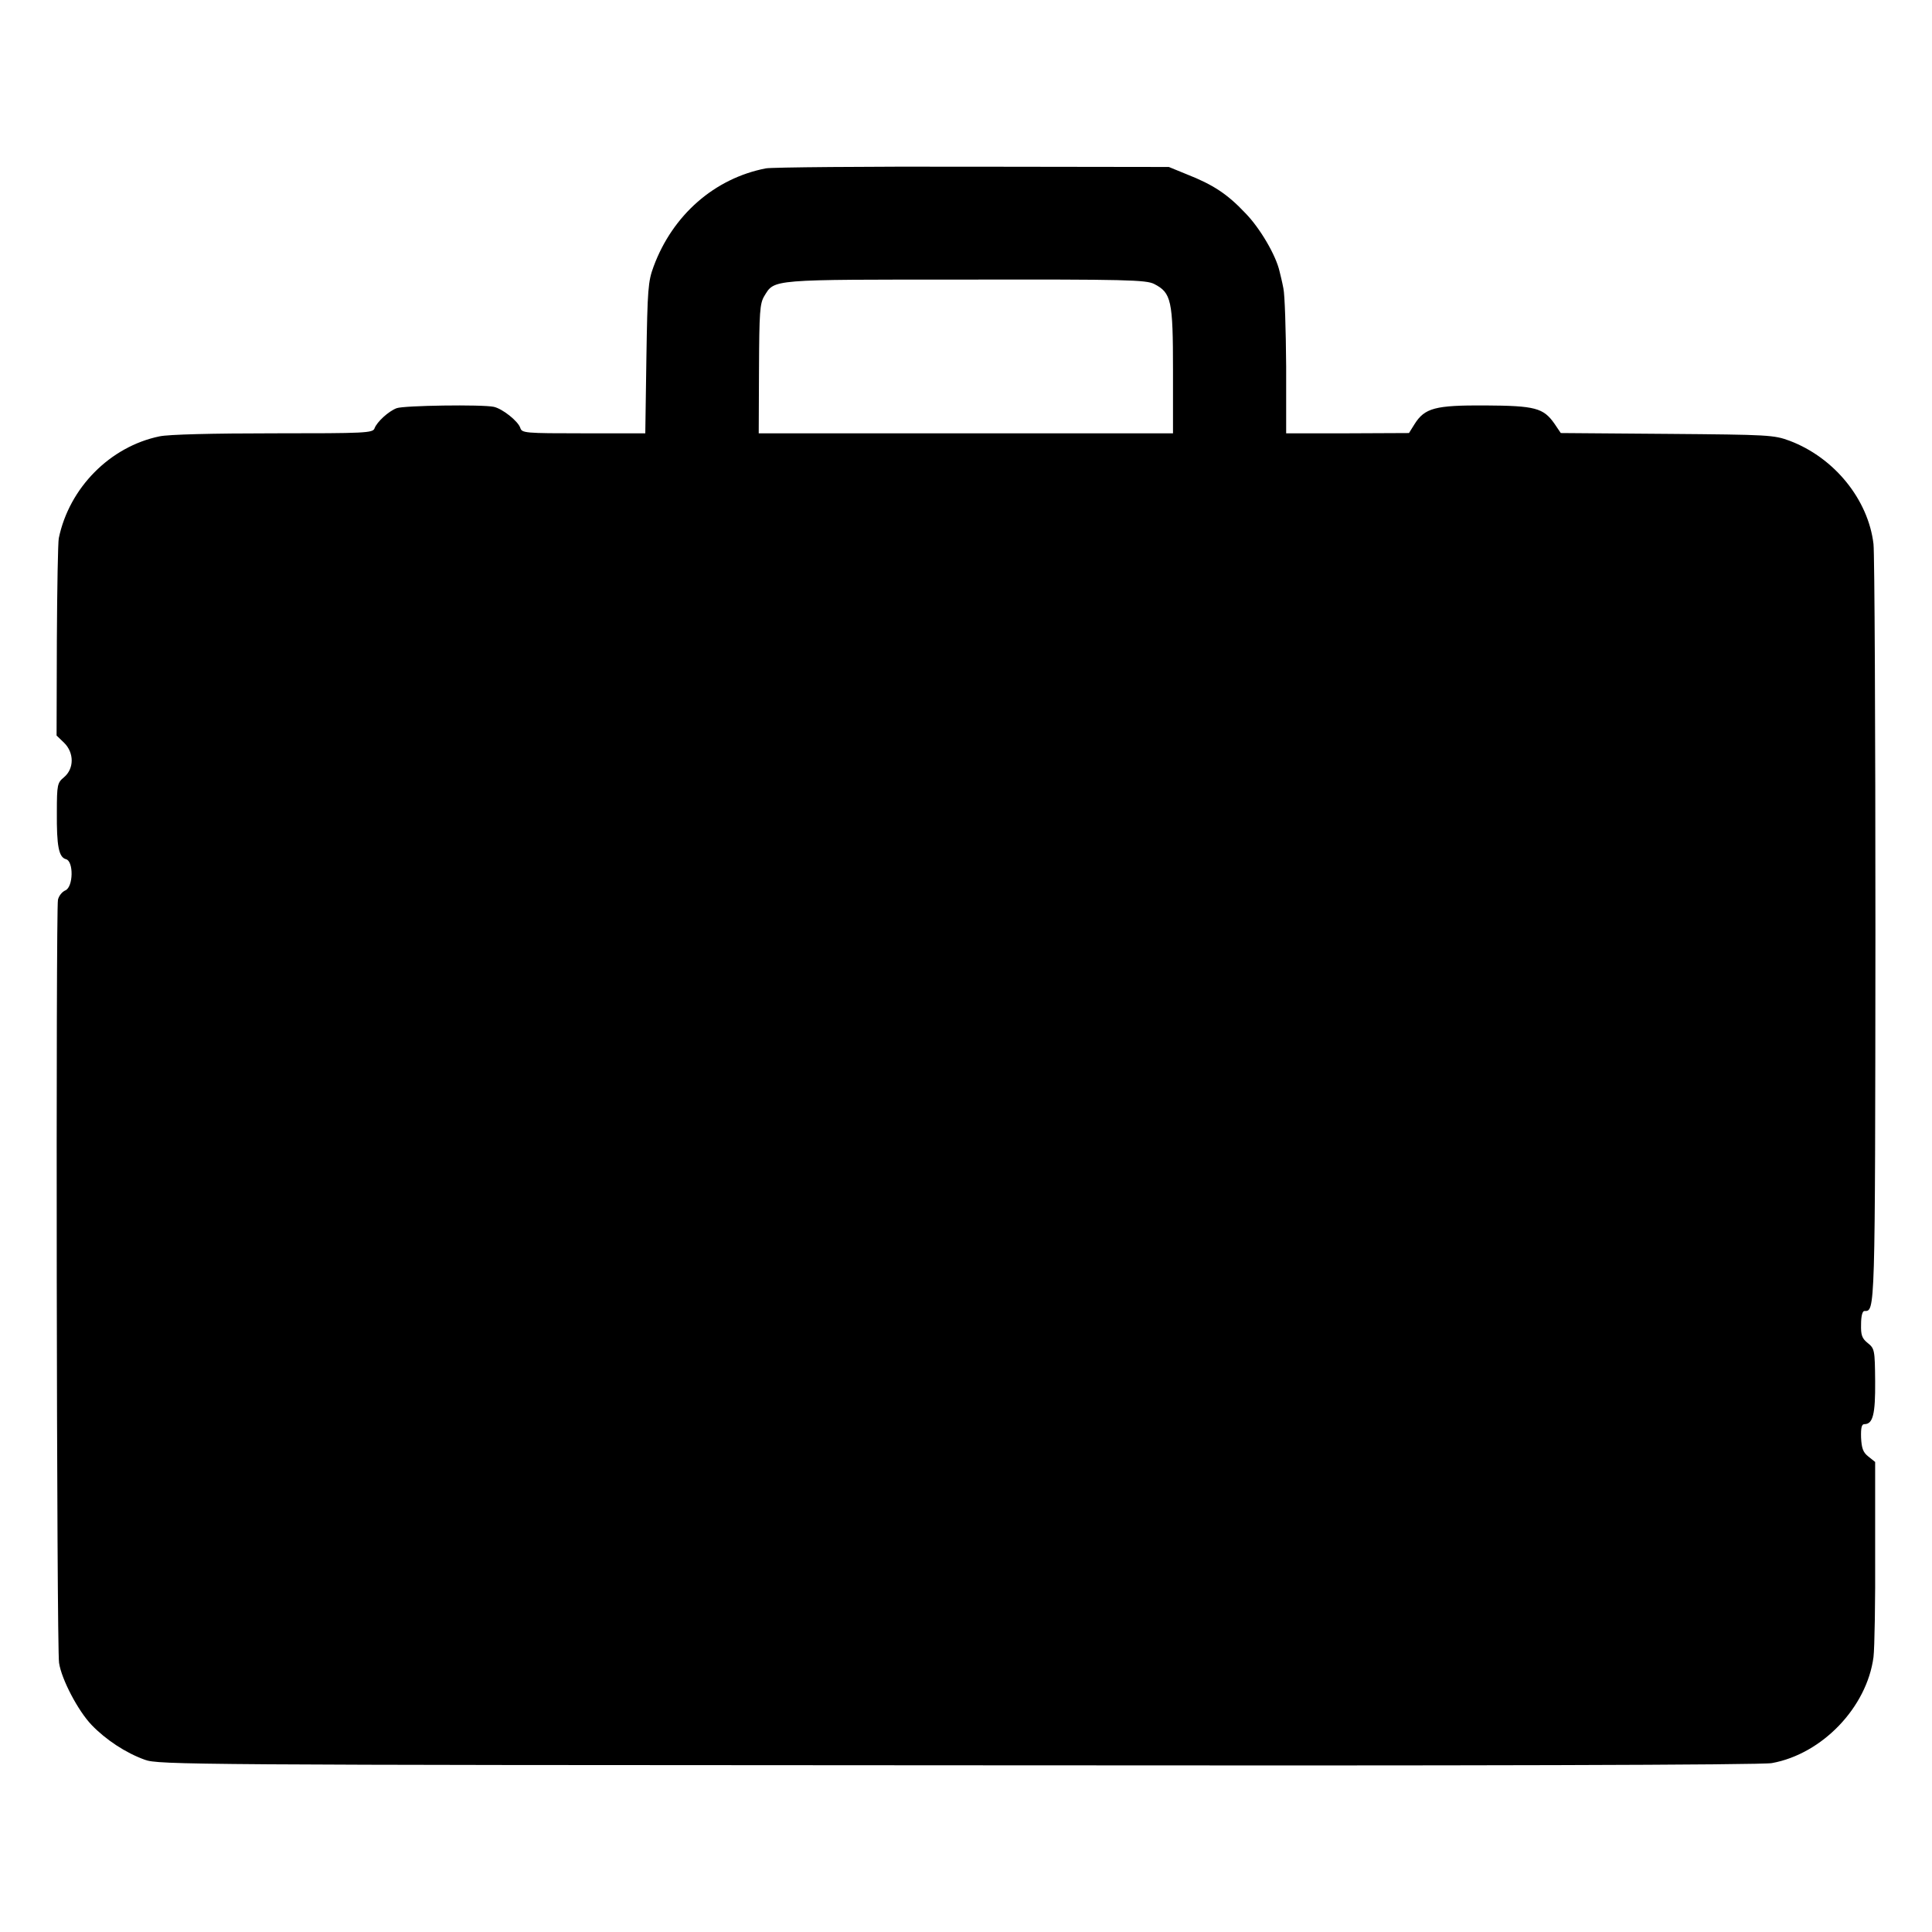 <?xml version="1.0" standalone="no"?>
<!DOCTYPE svg PUBLIC "-//W3C//DTD SVG 20010904//EN"
 "http://www.w3.org/TR/2001/REC-SVG-20010904/DTD/svg10.dtd">
<svg version="1.0" xmlns="http://www.w3.org/2000/svg"
 width="700pt" height="700pt" viewBox="0 0 700 700"
 preserveAspectRatio="xMidYMid meet">
<g transform="translate(0,700) scale(0.1,-0.1)"
fill="#000000" stroke="none">
<path d="M2775 6390 c-186 -36 -338 -169 -407 -356 -20 -54 -22 -82 -26 -331
l-4 -273 -223 0 c-215 0 -224 1 -230 20 -8 24 -64 69 -96 76 -42 9 -326 5
-352 -5 -29 -11 -71 -49 -80 -73 -6 -17 -33 -18 -366 -18 -220 0 -381 -4 -413
-11 -179 -37 -327 -186 -365 -369 -3 -14 -6 -180 -7 -370 l-1 -345 27 -26 c37
-36 37 -94 0 -125 -24 -20 -26 -26 -26 -127 -1 -123 7 -163 33 -170 28 -7 27
-100 -2 -113 -12 -5 -24 -20 -27 -34 -8 -34 -5 -2715 4 -2765 9 -60 69 -174
118 -225 51 -53 123 -101 193 -126 48 -18 165 -19 2945 -20 1885 -2 2915 1
2950 8 182 33 344 202 368 384 4 32 7 205 6 383 l0 324 -25 20 c-19 15 -24 30
-26 68 -1 36 2 49 12 49 31 0 40 36 39 155 -1 114 -2 119 -27 139 -21 17 -25
29 -24 68 0 30 5 48 12 48 39 0 39 -20 40 1373 0 738 -3 1371 -7 1406 -19 161
-142 313 -304 374 -57 21 -74 22 -444 25 l-385 3 -23 34 c-40 57 -70 65 -251
66 -181 1 -219 -9 -256 -68 l-20 -32 -222 -1 -223 0 0 243 c-1 133 -5 260 -10
282 -4 22 -11 50 -14 62 -13 58 -71 157 -124 211 -65 69 -117 103 -211 140
l-66 27 -710 1 c-390 1 -728 -2 -750 -6z m1407 -419 c62 -32 68 -59 68 -313
l0 -228 -750 0 -751 0 1 233 c1 207 3 237 19 264 38 62 18 60 732 60 580 1
652 -1 681 -16z"/>
</g>
</svg>
